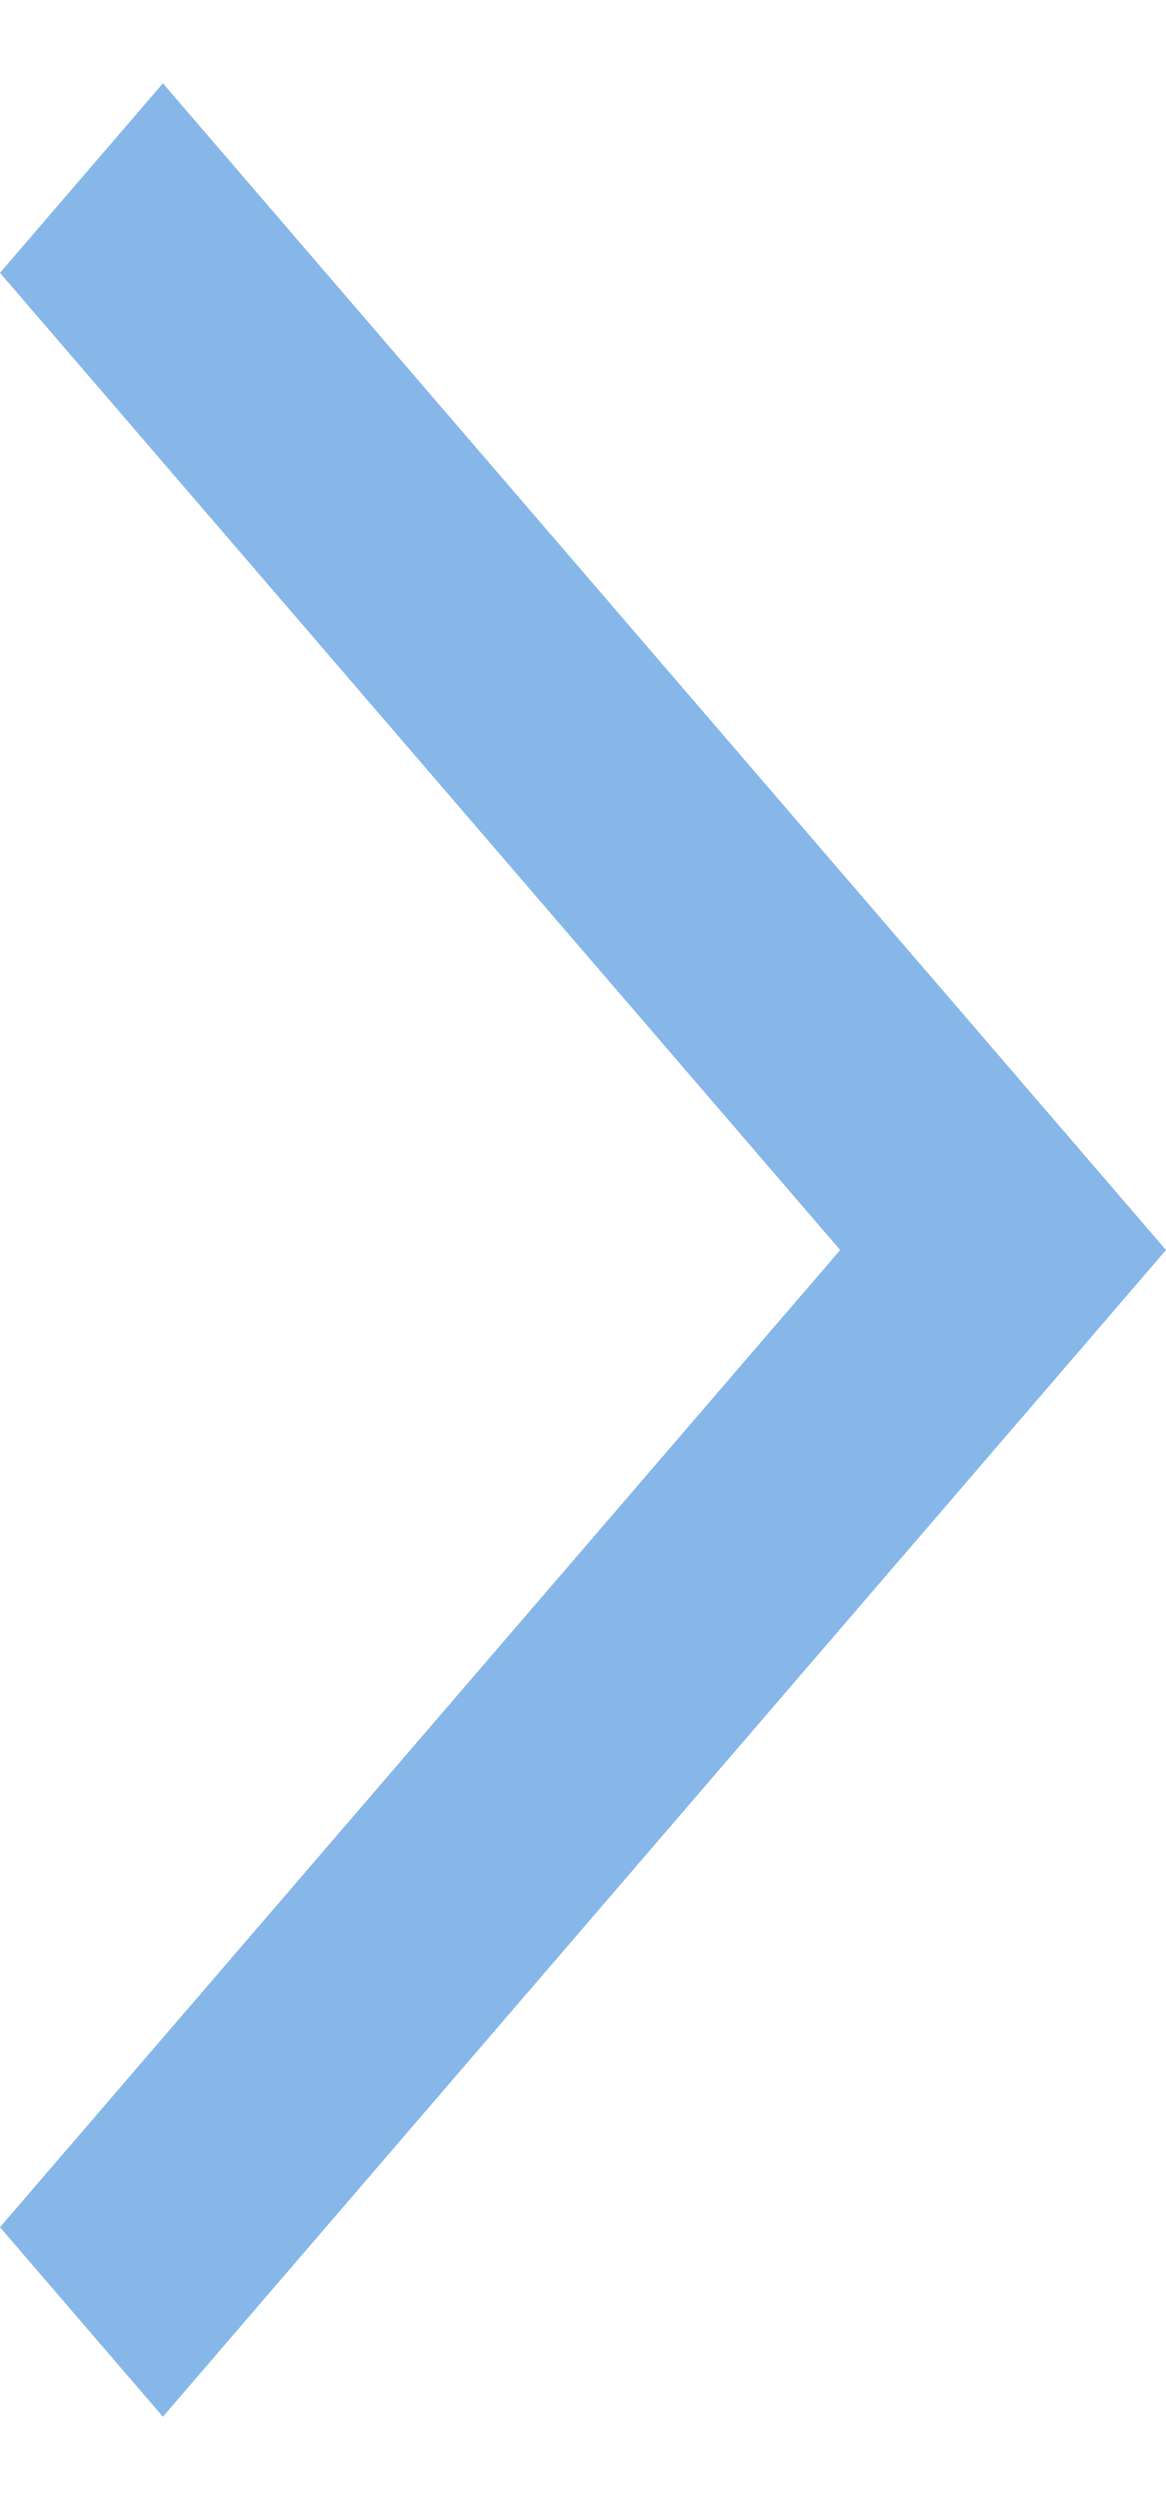 <svg width="7" height="15" viewBox="0 0 7 15" fill="none" xmlns="http://www.w3.org/2000/svg">
  <path fill-rule="evenodd" clip-rule="evenodd" d="M0 1.637L0.978 0.5L7 7.5L0.978 14.5L0 13.363L5.044 7.5L0 1.637Z" fill="#86B7E8"/>
</svg>